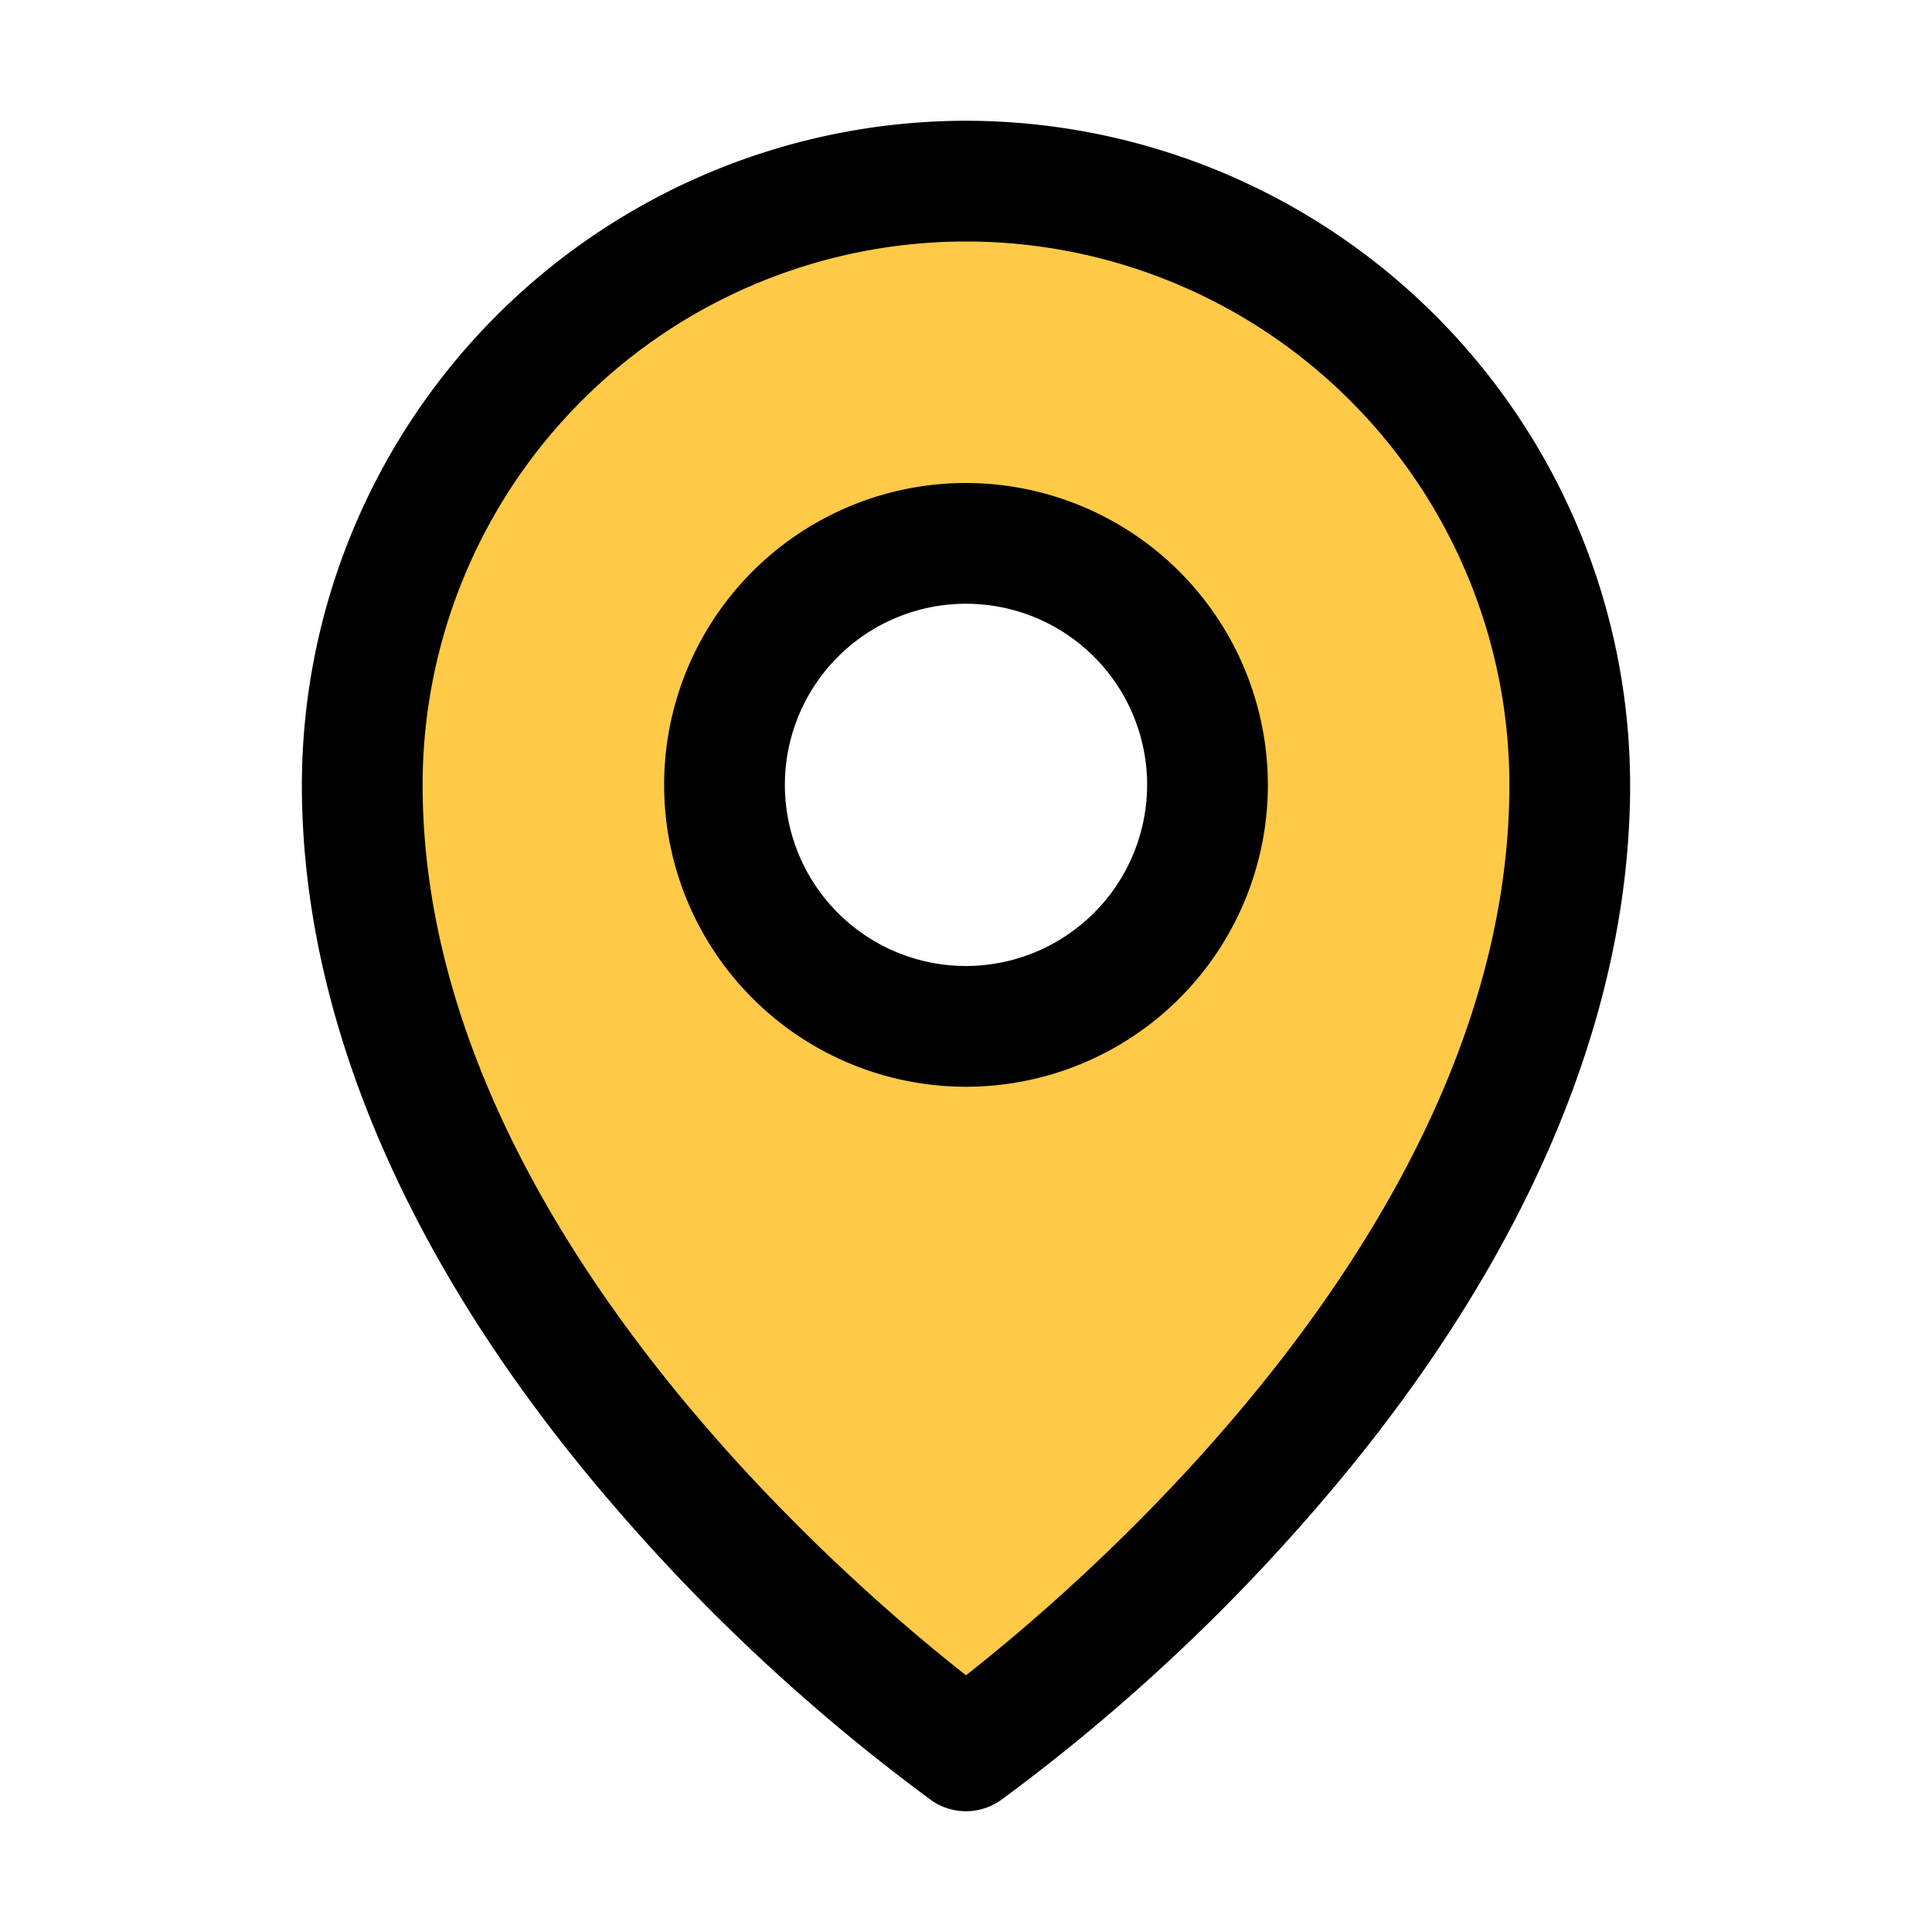 <svg viewBox="0 0 256 256" width="64px" height="64px" xmlns="http://www.w3.org/2000/svg">
	<path fill="#ffca47" d="M128 24a80 80 0 00-80 80c0 72 80 128 80 128s80-56 80-128a80 80 0 00-80-80zm0 112a32 32 0 1132-32 32 32 0 01-32 32z"/>
	<path d="M128 64a40 40 0 1040 40 40.05 40.05 0 00-40-40zm0 64a24 24 0 1124-24 24.03 24.03 0 01-24 24z"/>
	<path d="M128 16a88.1 88.1 0 00-88 88c0 31.4 14.51 64.68 41.96 96.25a254.57 254.57 0 0041.45 38.3 8 8 0 009.18 0 254.56 254.56 0 0041.45-38.3c27.45-31.57 41.96-64.85 41.96-96.25a88.1 88.1 0 00-88-88zm0 205.98c-16.53-12.97-72-60.75-72-117.98a72 72 0 01144 0c0 57.23-55.47 105.01-72 117.98z"/>
</svg>
